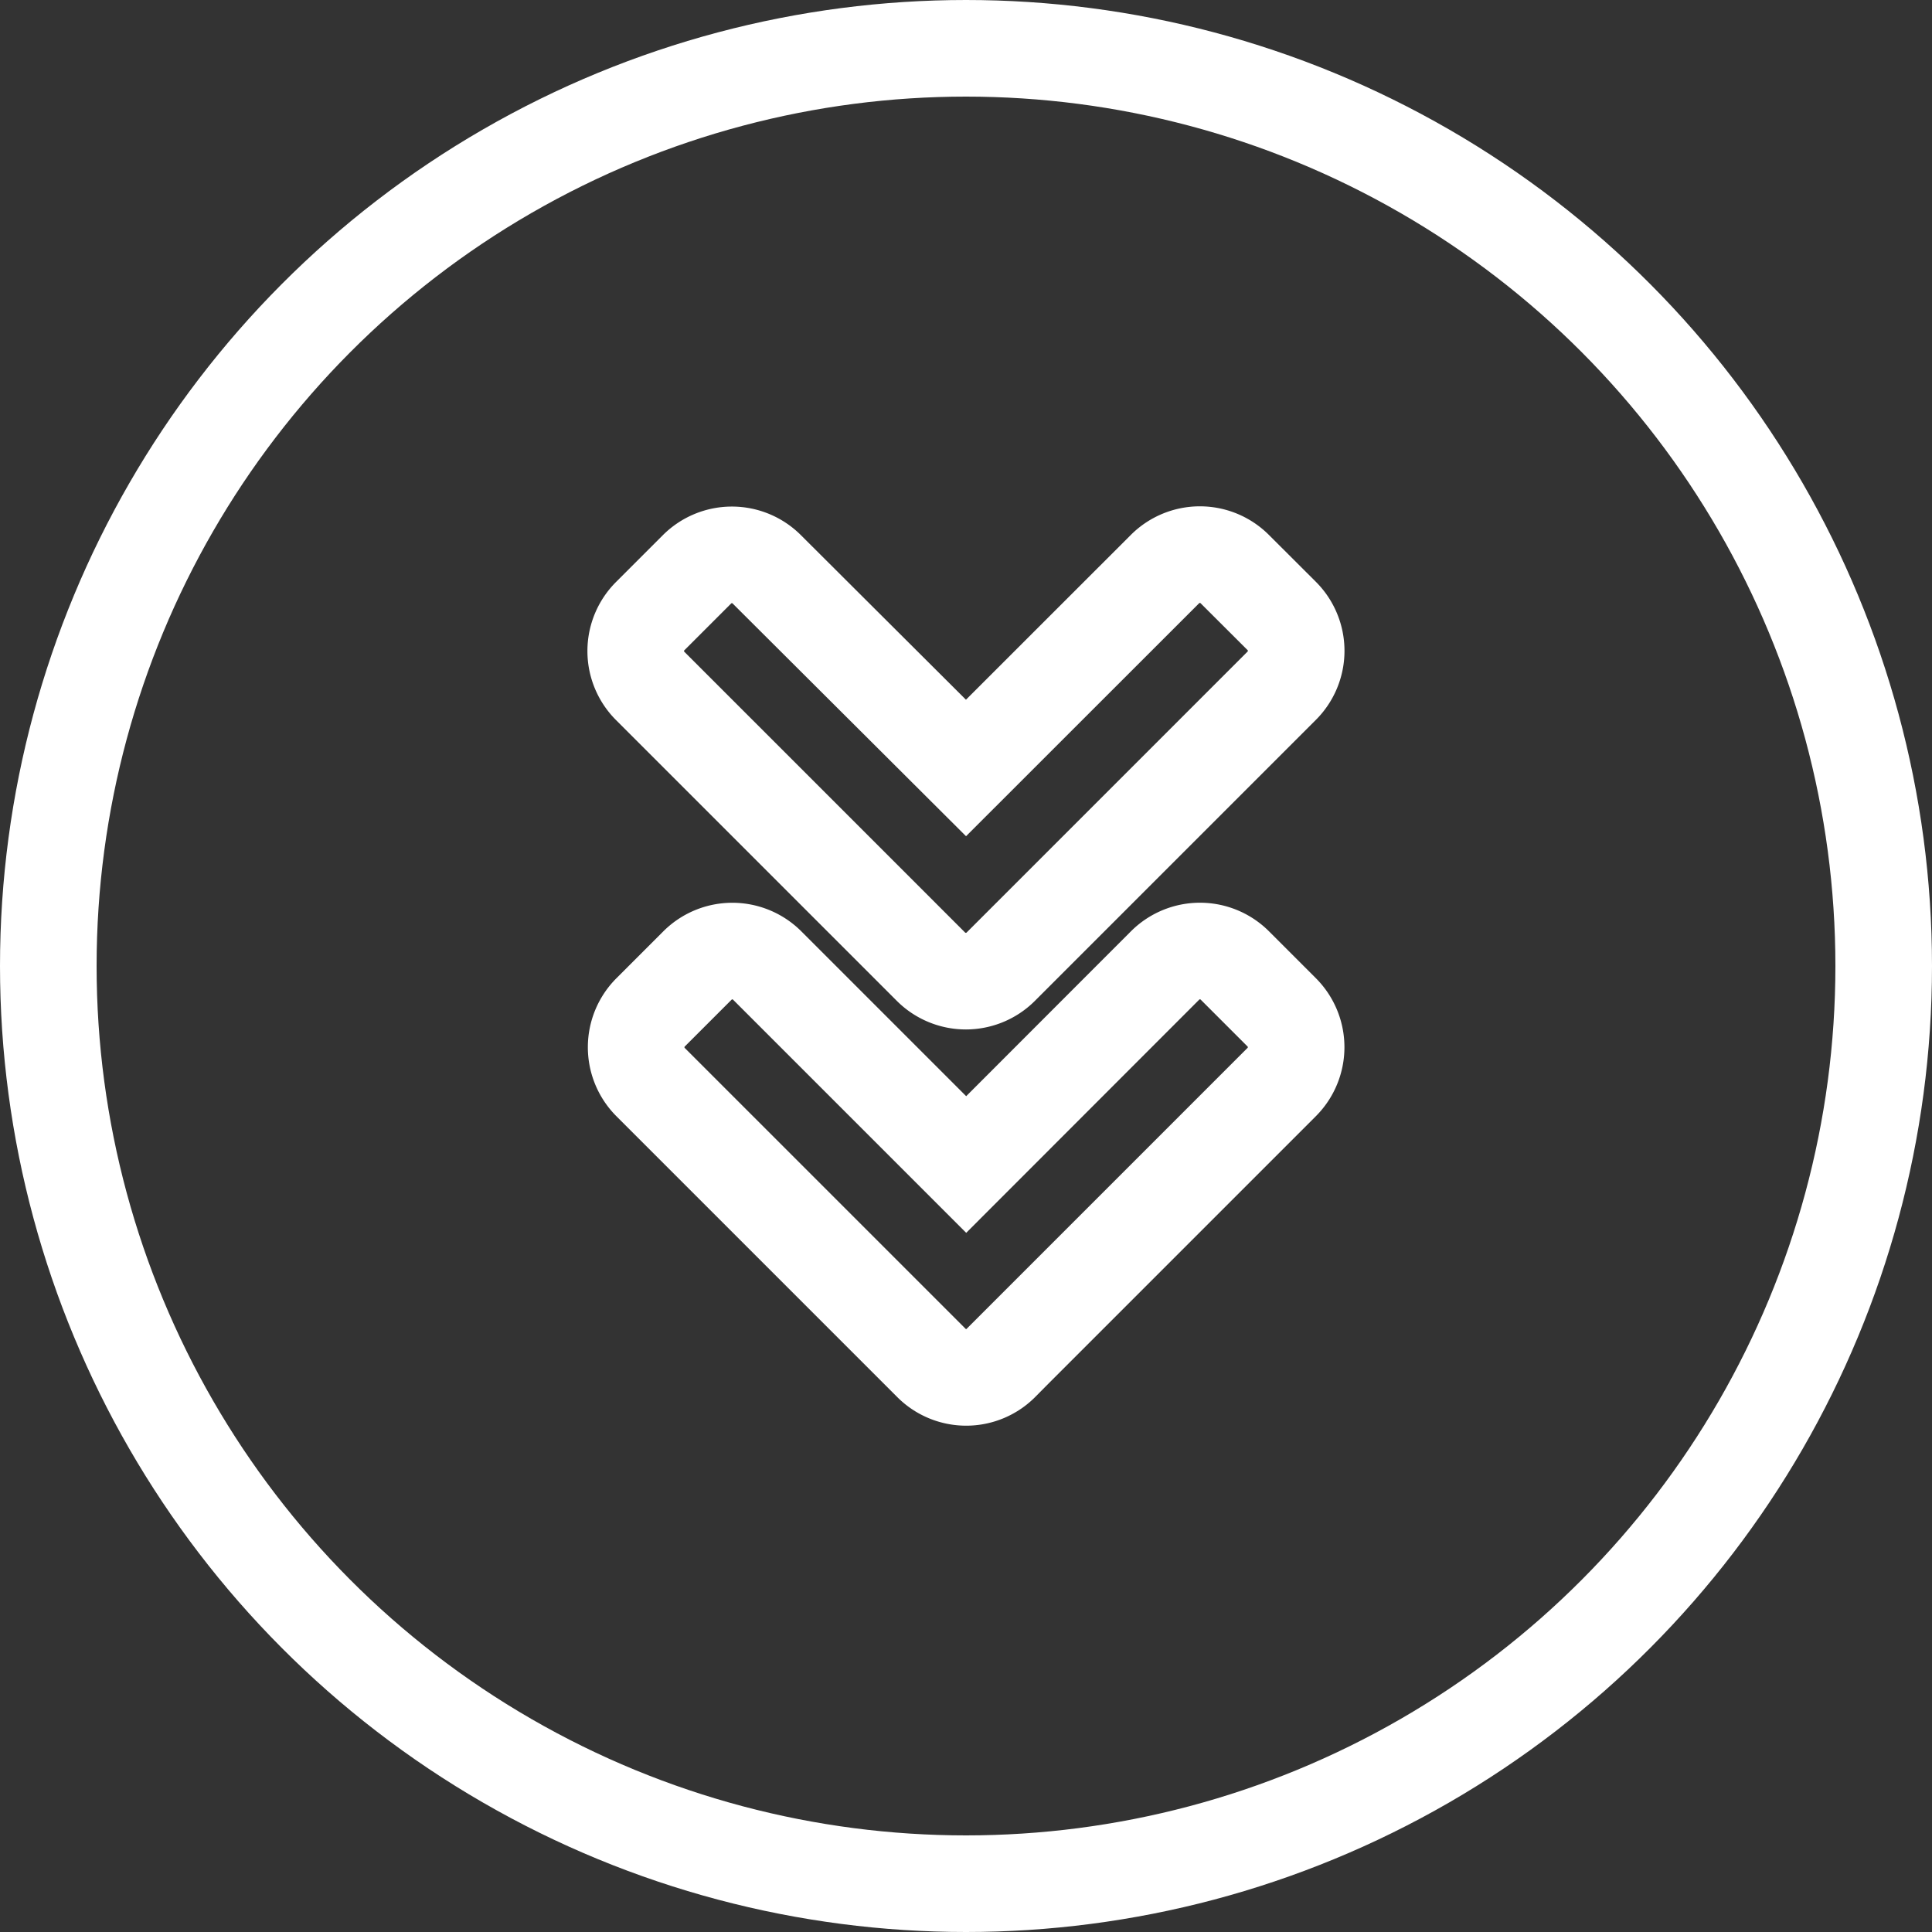 <svg xmlns="http://www.w3.org/2000/svg" width="40" height="40" viewBox="0 0 40 40">
  <rect x="0" y="0" width="40" height="40" fill="#333333" stroke="none"/>
  <g id="Grupo_1851" data-name="Grupo 1851" transform="translate(9022 -2730)">
    <g id="Elipse_68" data-name="Elipse 68" transform="translate(-9022 2730)" fill="none" stroke="#fff" stroke-width="2">
      <circle cx="20" cy="20" r="20" stroke="none"/>
      <circle cx="20" cy="20" r="19" fill="none"/>
    </g>
    <path id="Icon_awesome-angle-double-up" data-name="Icon awesome-angle-double-up" d="M7.561,12.487l5.81,5.81a1.021,1.021,0,0,1,0,1.448l-.966.966a1.021,1.021,0,0,1-1.448,0L6.834,16.6,2.716,20.716a1.021,1.021,0,0,1-1.448,0L.3,19.75A1.021,1.021,0,0,1,.3,18.3l5.81-5.81A1.022,1.022,0,0,1,7.561,12.487Zm-1.453-8.2L.3,10.095a1.021,1.021,0,0,0,0,1.448l.966.966a1.021,1.021,0,0,0,1.448,0L6.83,8.39l4.118,4.118a1.021,1.021,0,0,0,1.448,0l.966-.966a1.021,1.021,0,0,0,0-1.448l-5.81-5.81A1.016,1.016,0,0,0,6.108,4.284Z" transform="translate(-8995.166 2762.5) rotate(180)" fill="none" stroke="#fff" stroke-width="2"/>
  </g>
</svg>
